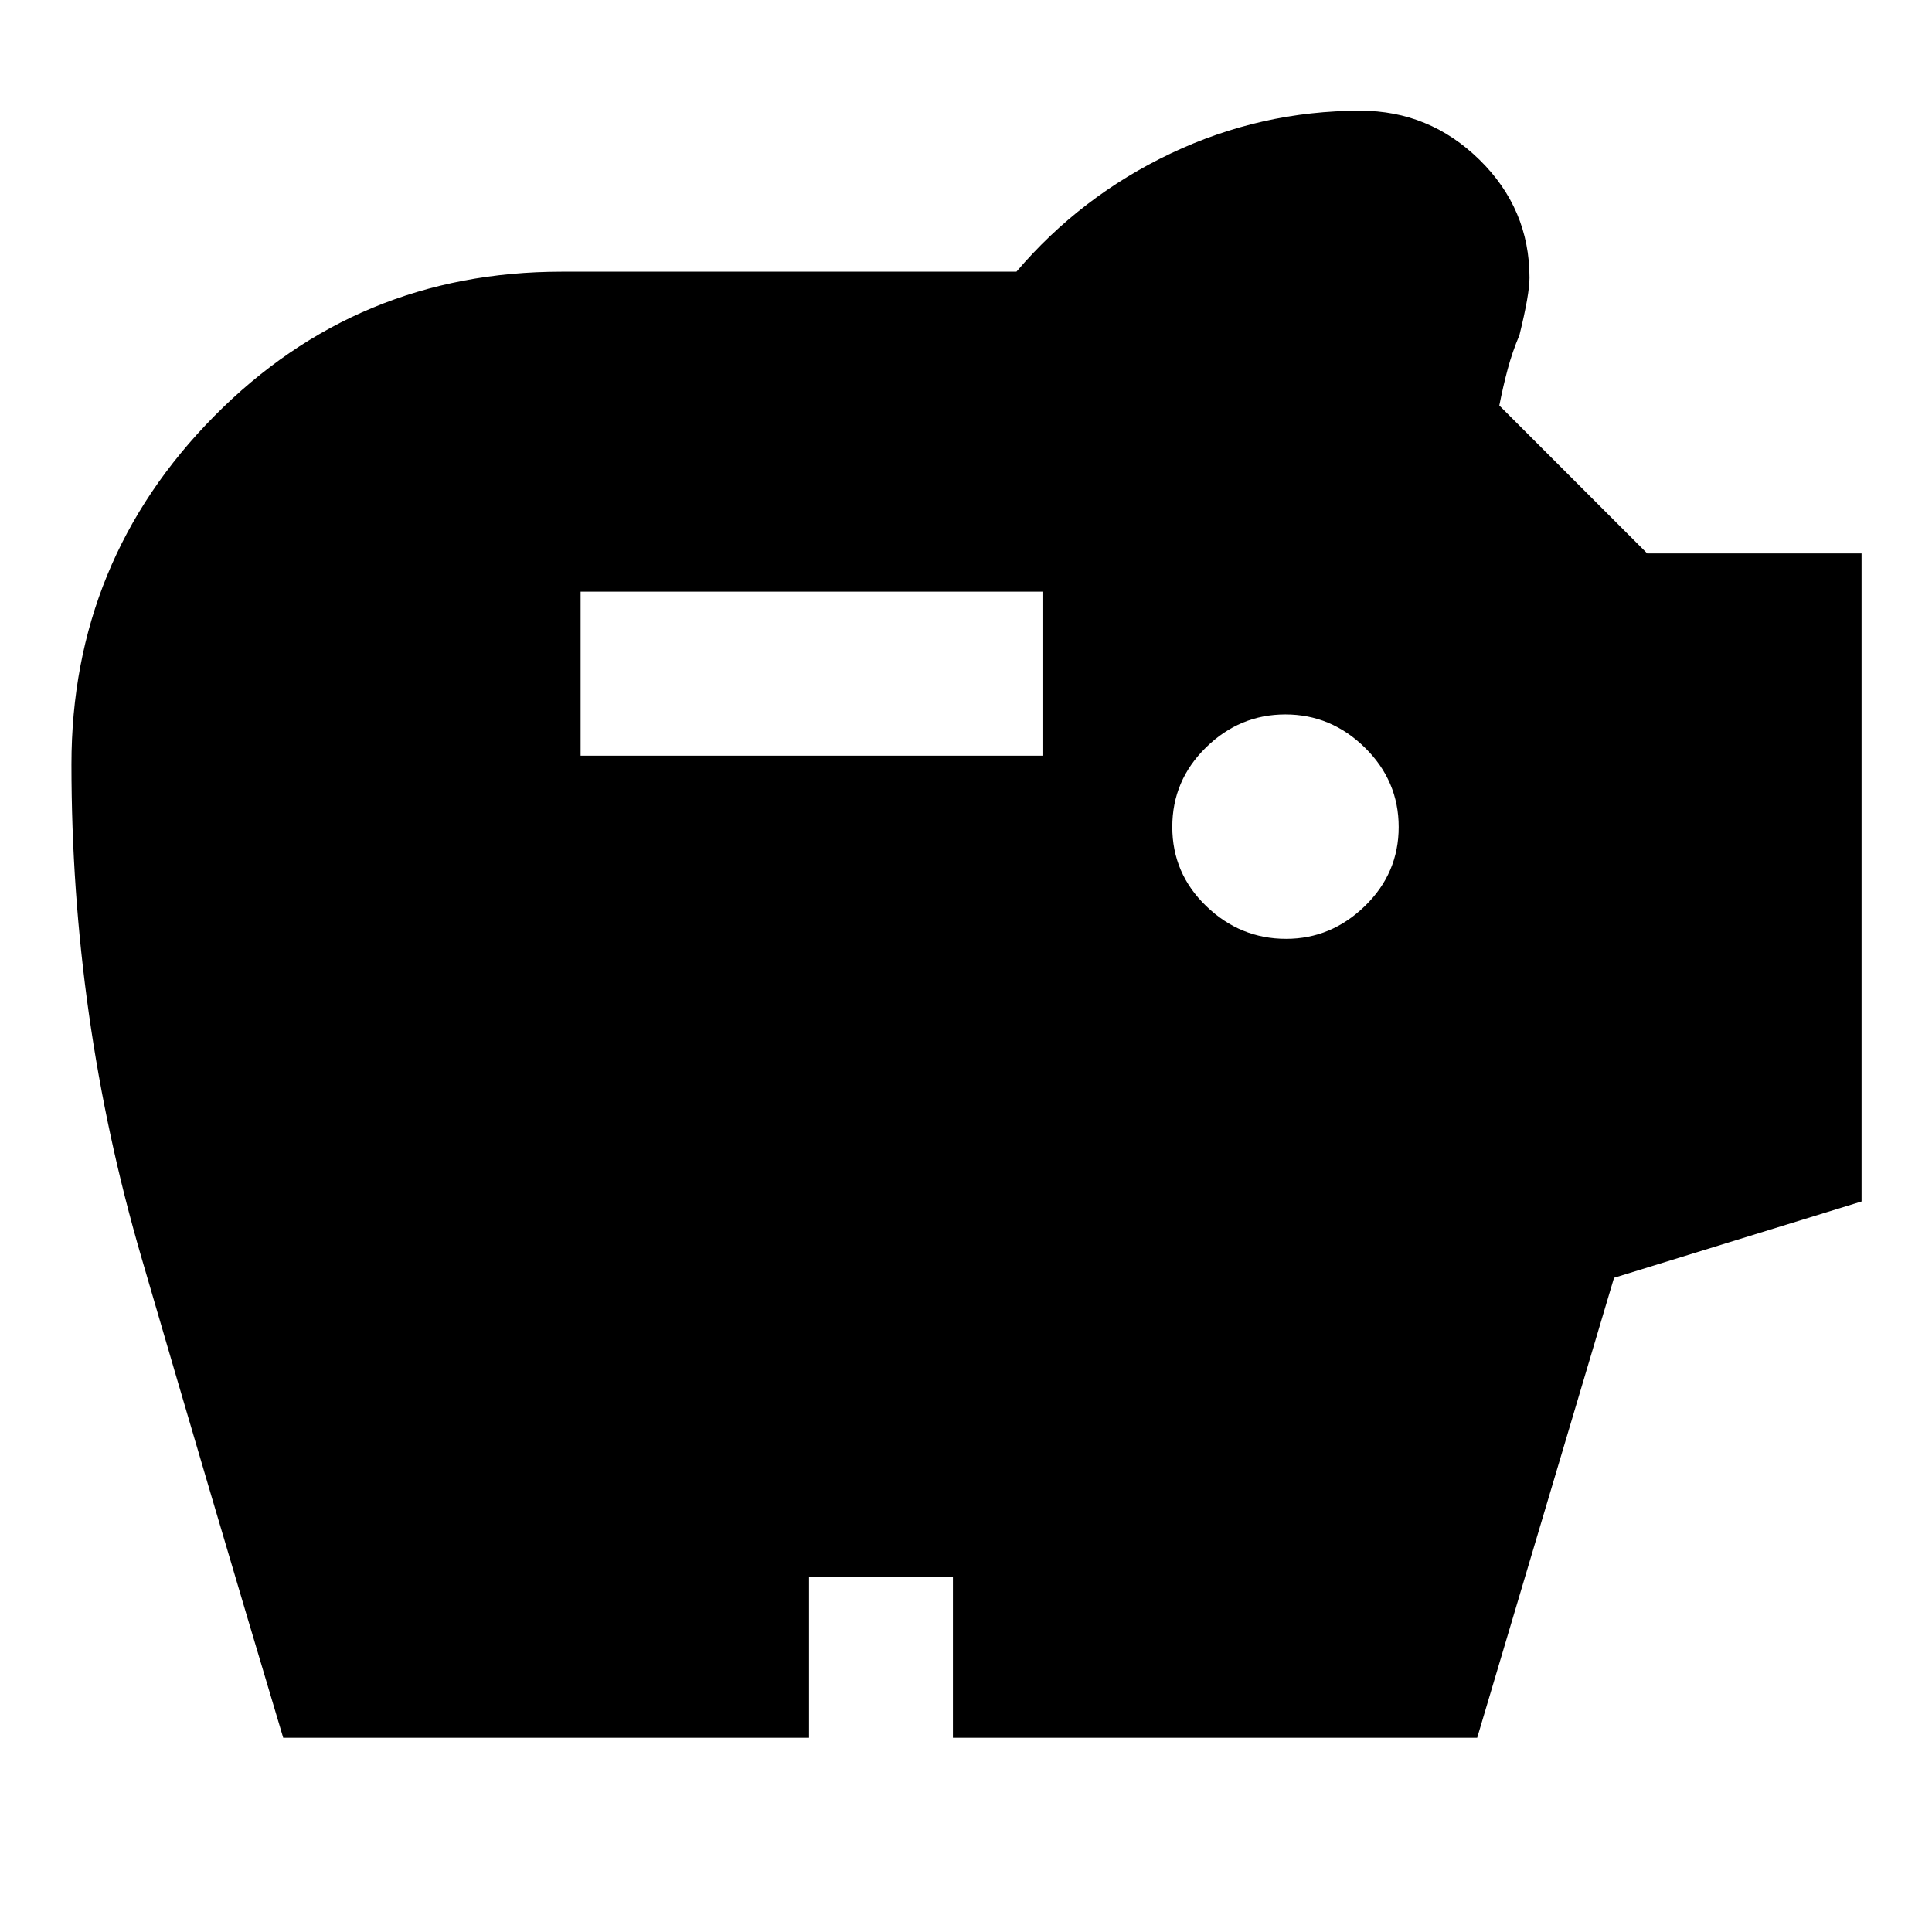 <svg xmlns="http://www.w3.org/2000/svg" height="48" viewBox="0 -960 960 960" width="48"><path d="M639.05-493.5q22.4 0 39.17-16.3Q695-526.11 695-549.05q0-22.95-16.79-39.45-16.79-16.5-39.5-16.5t-39.46 16.4q-16.75 16.41-16.75 39.5 0 23.1 16.87 39.35 16.86 16.25 39.68 16.25Zm-350.55-91H518V-666H288.5v81.5Zm-147.77 488Q105-216 70.25-335.26 35.5-454.53 35.5-580.18q0-101.27 70.97-173.05Q177.45-825 279.1-825h225.96q31.94-37.5 76.67-58.75Q626.47-905 676-905q34.25 0 59.13 24.37Q760-856.25 760-822q0 8.28-5 28.5-3.5 8.26-5.81 16.82-2.3 8.56-4.19 18.18l73.5 73.5H925v322l-123 37.93L734-96.5H473.5v-80H402v80H140.73Z"/></svg>